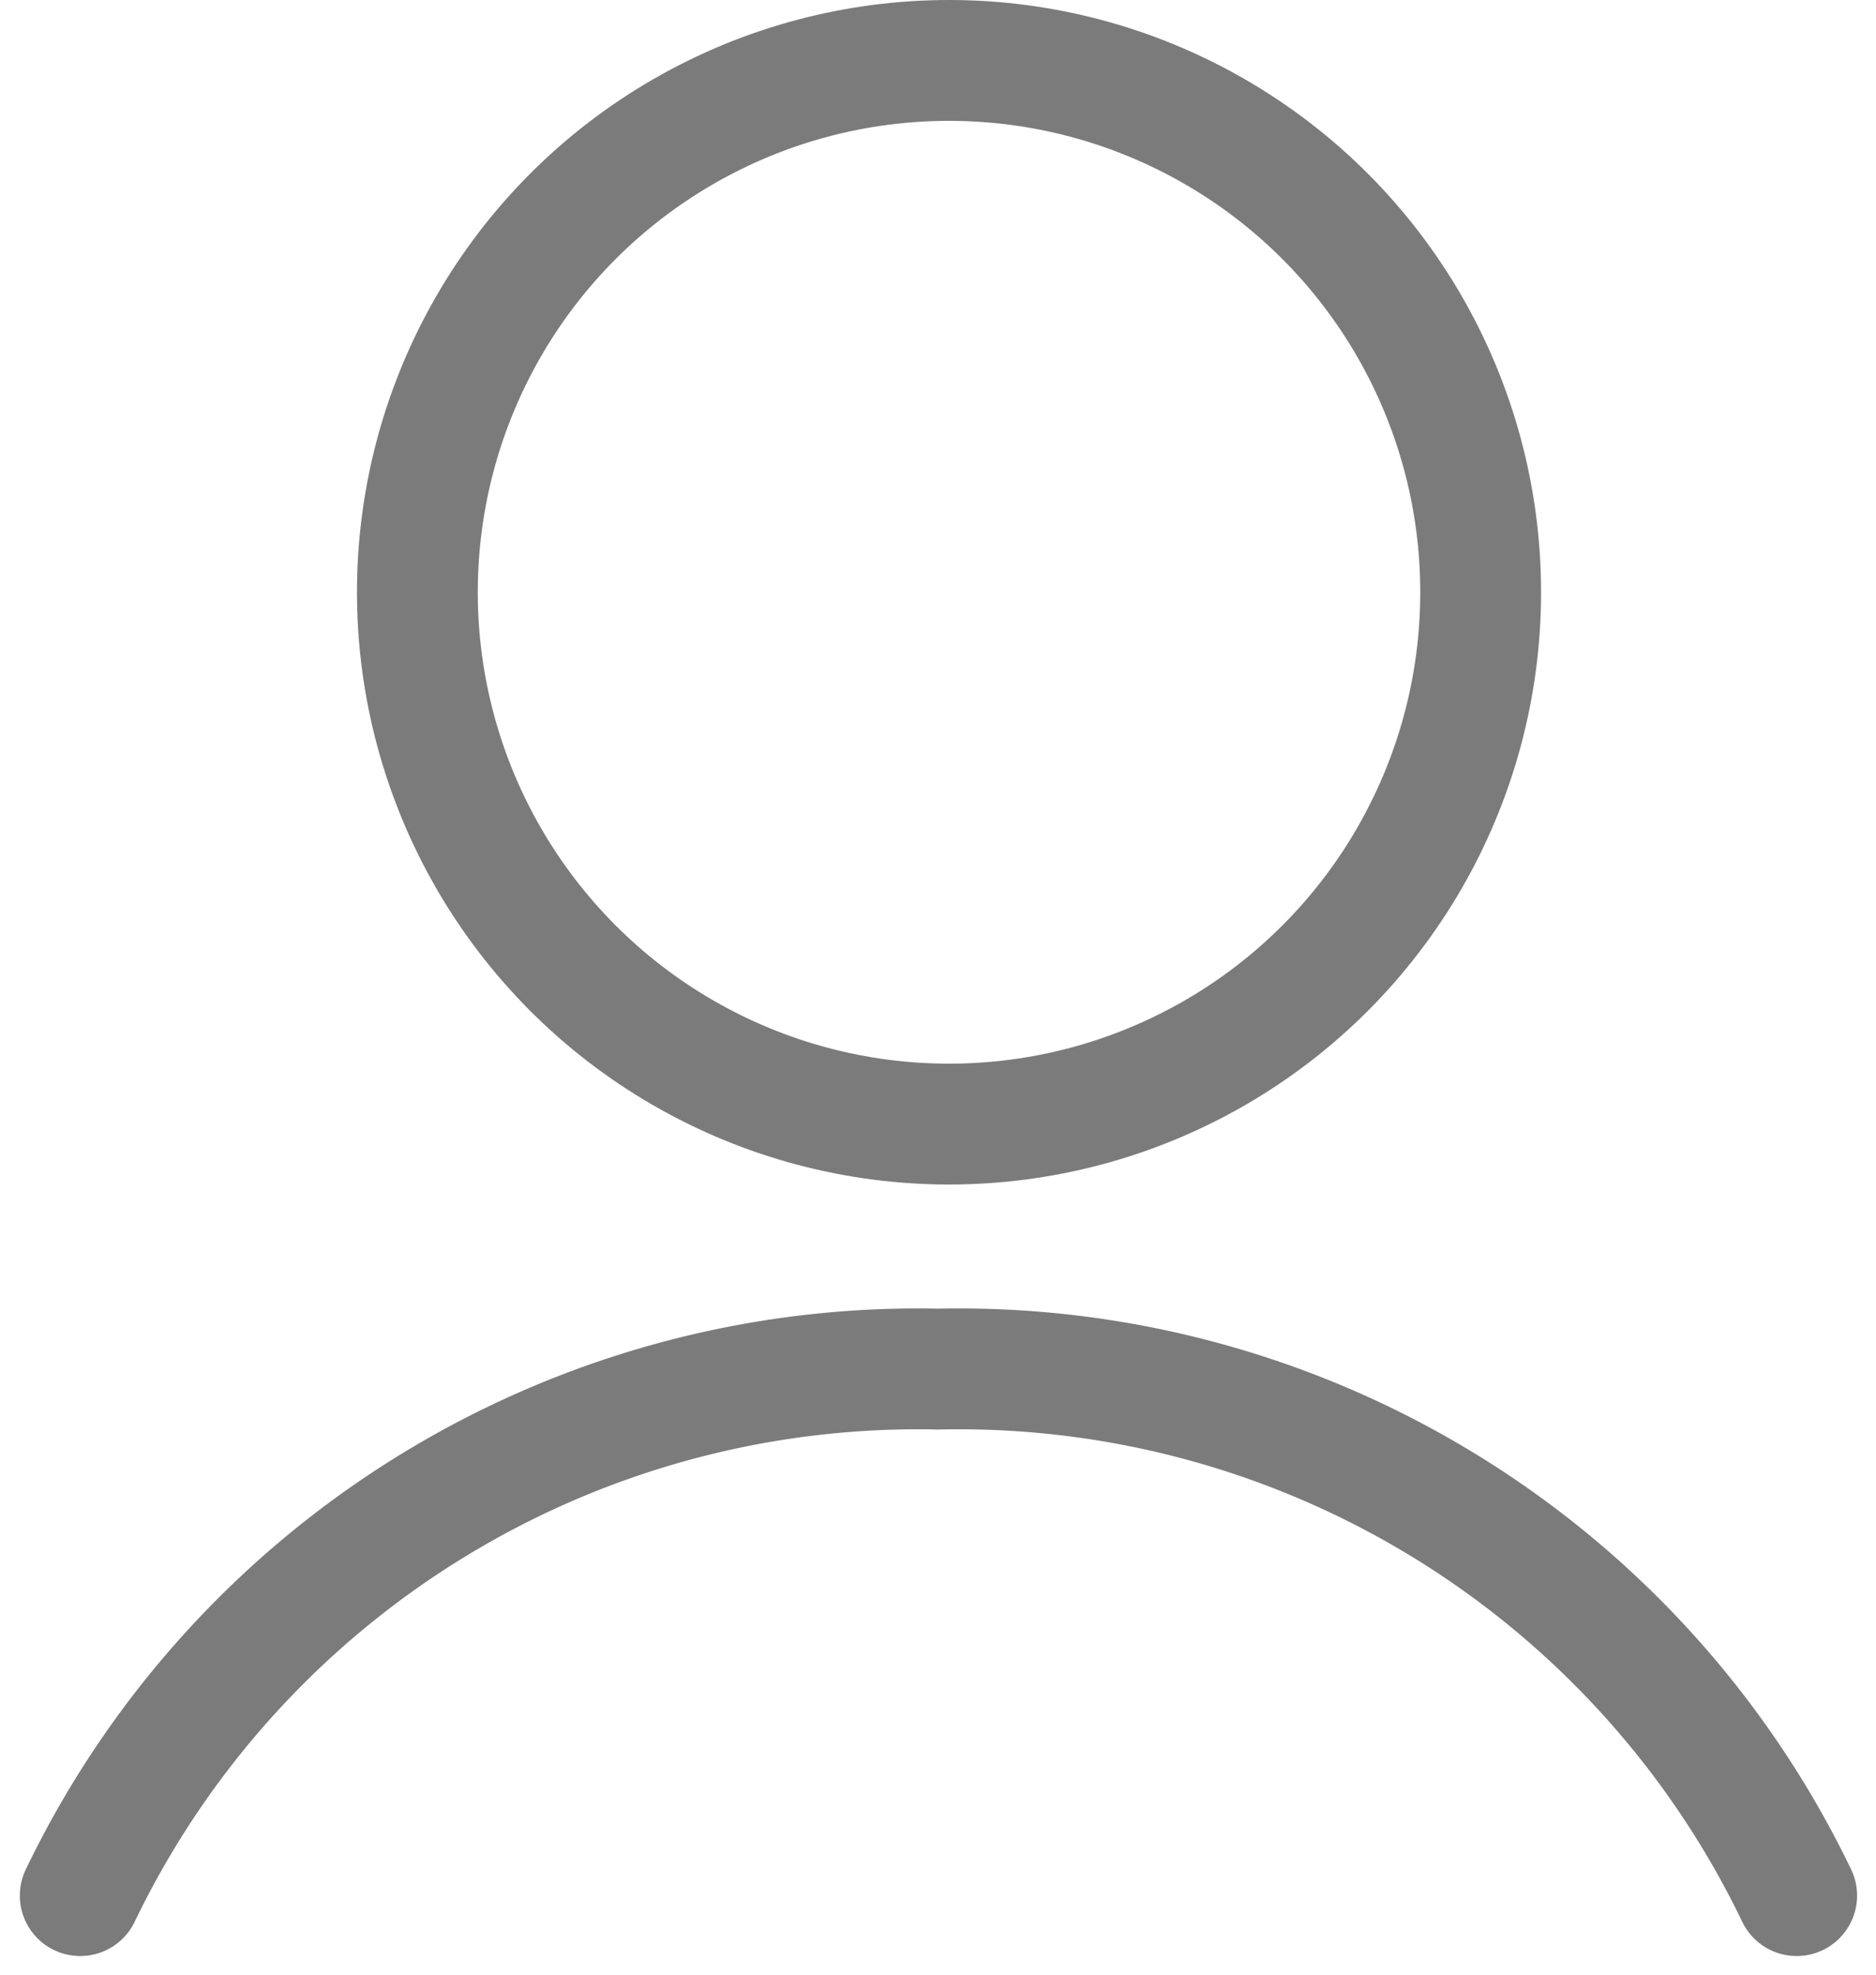 <svg xmlns="http://www.w3.org/2000/svg" width="18.635" height="19.614" viewBox="0 0 18.635 19.614"><defs><style>.a{fill:none;stroke:#7b7b7b;stroke-linecap:round;stroke-miterlimit:10;stroke-width:1.2px;}</style></defs><g transform="translate(0.792 0.6)"><ellipse class="a" cx="5.281" cy="5.281" rx="5.281" ry="5.281" transform="translate(3.354)"/><path class="a" d="M-380.6,647.293a9.234,9.234,0,0,0-8.525-5.228,9.234,9.234,0,0,0-8.525,5.228" transform="translate(397.655 -629.07)"/></g></svg>